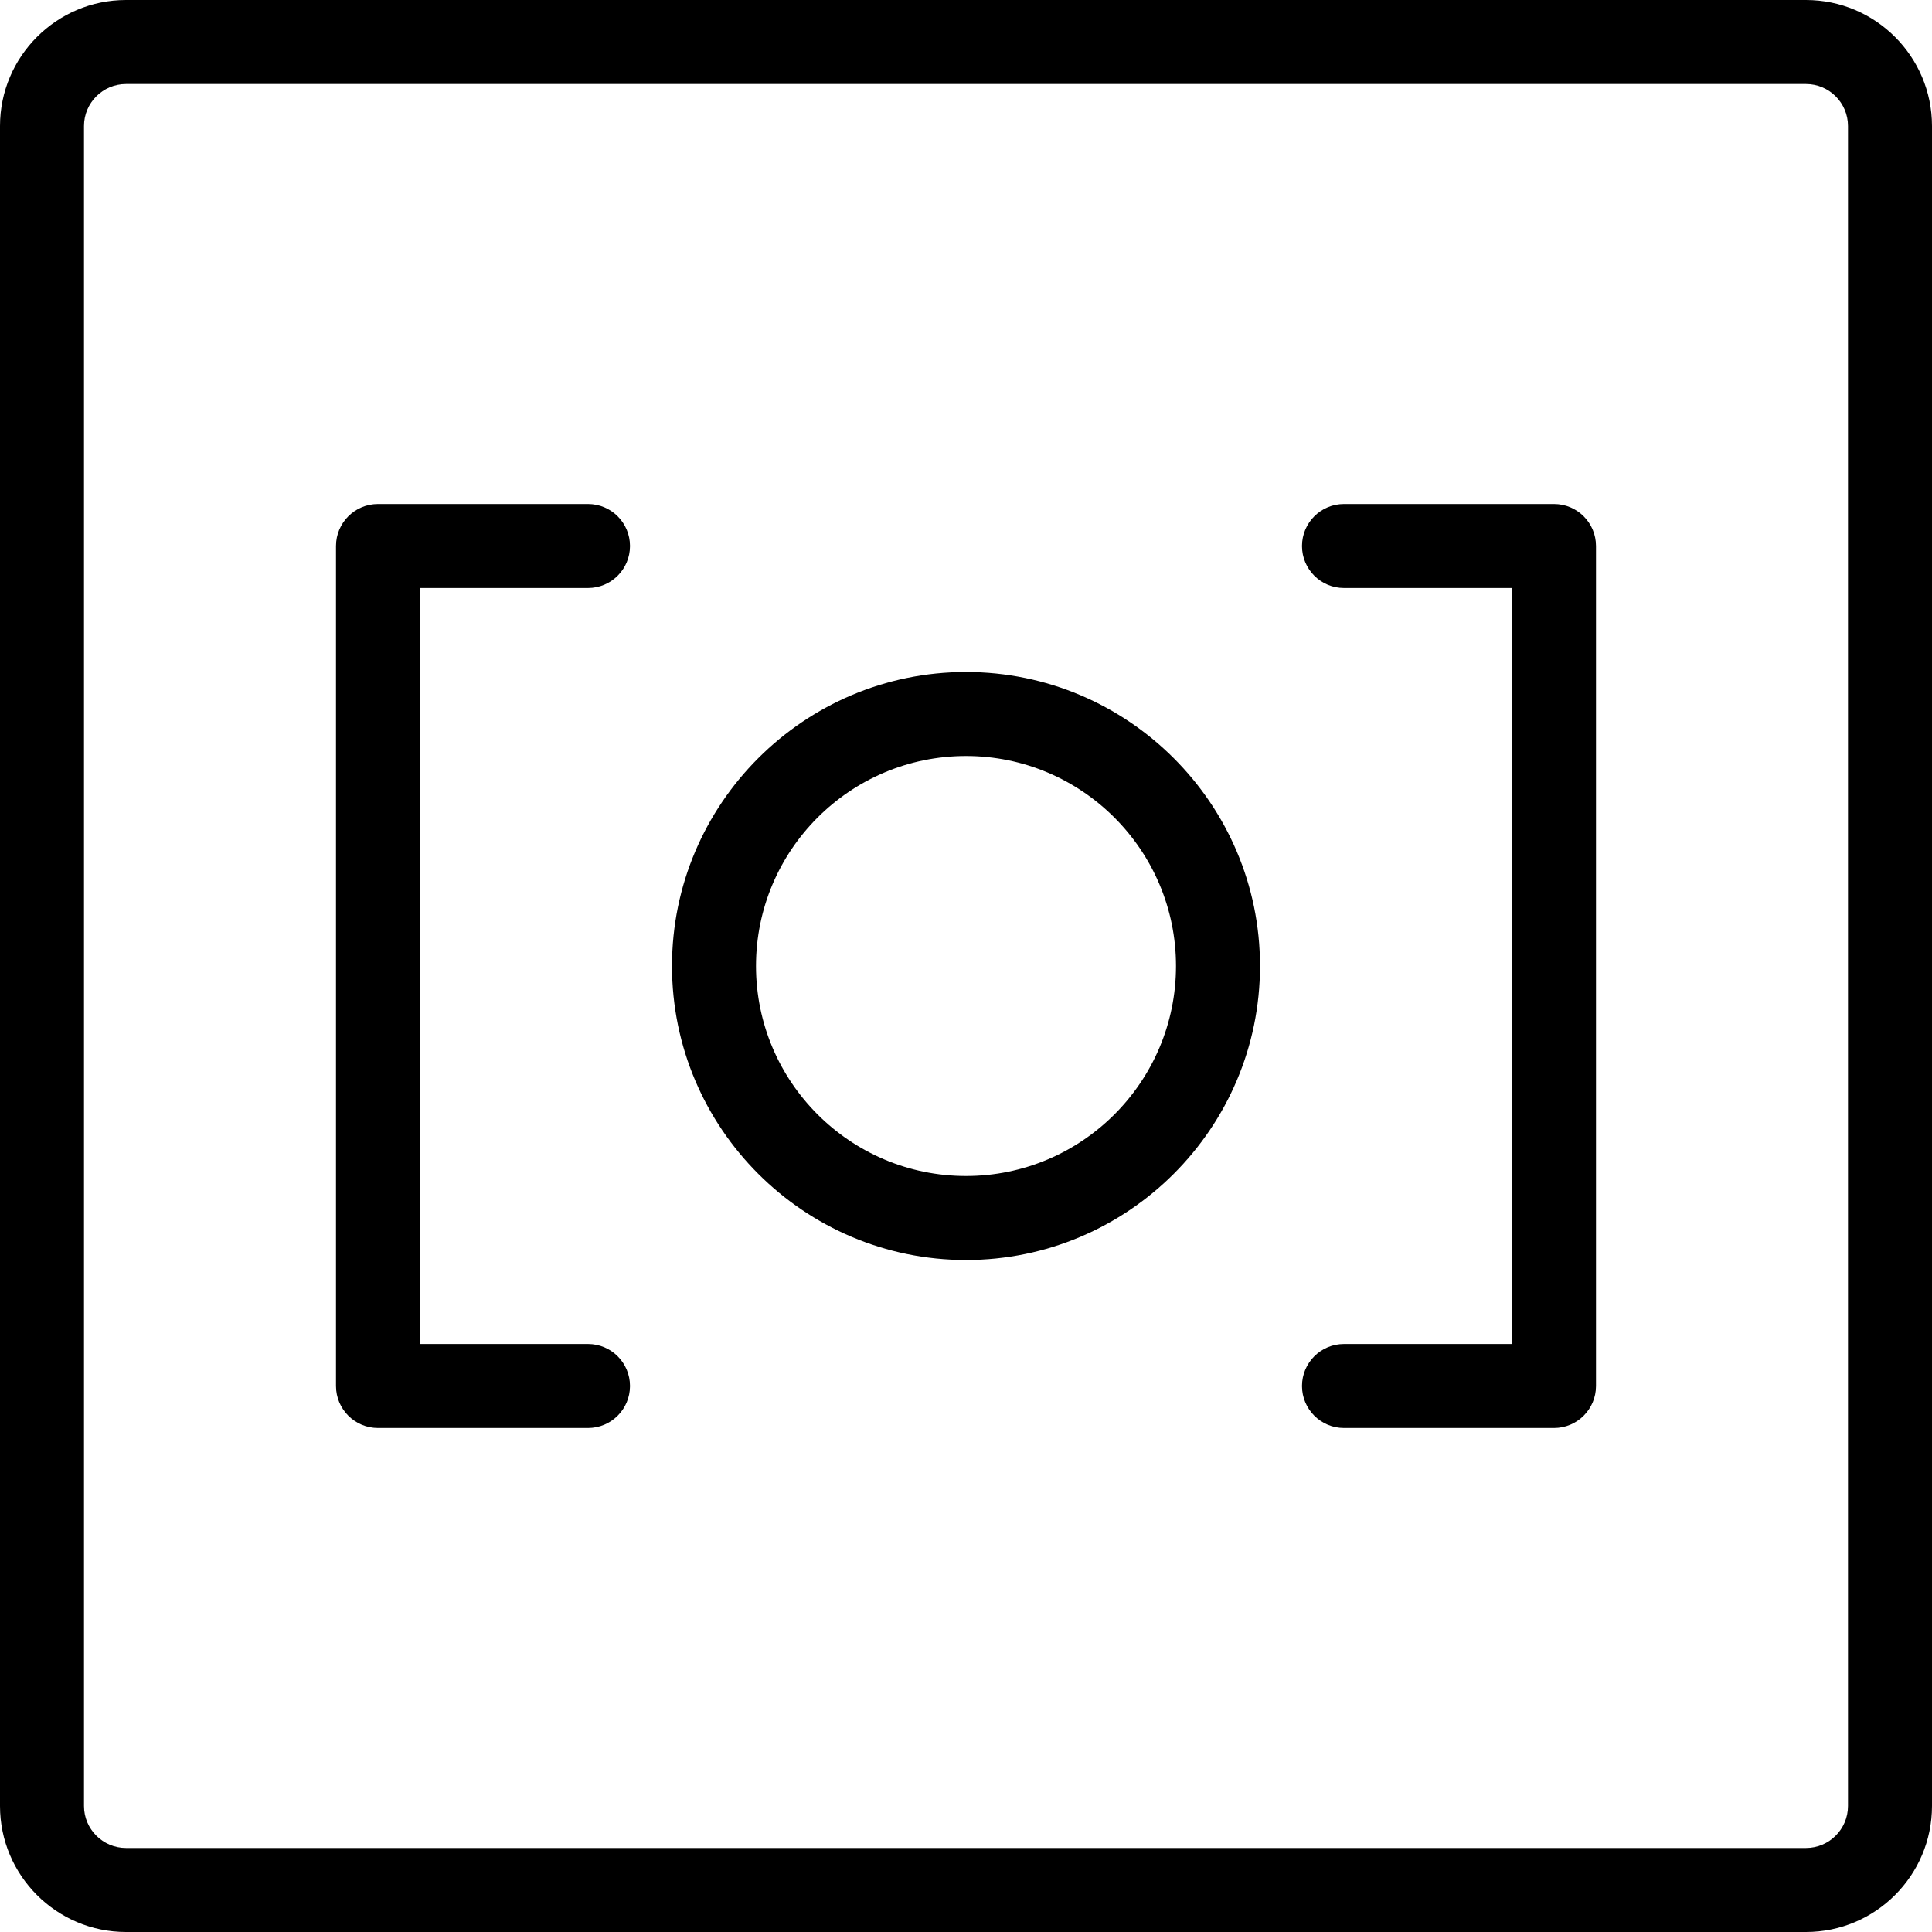 <?xml version="1.0" encoding="iso-8859-1"?>
<!-- Generator: Adobe Illustrator 19.0.0, SVG Export Plug-In . SVG Version: 6.00 Build 0)  -->
<svg version="1.1" id="Capa_1" xmlns="http://www.w3.org/2000/svg" xmlns:xlink="http://www.w3.org/1999/xlink" x="0px" y="0px"
	 viewBox="0 0 368 368" style="enable-background:new 0 0 368 368;" xml:space="preserve">
<g>
	<g>
		<path d="M344,0H24C10.768,0,0,10.768,0,24v320c0,13.232,10.768,24,24,24h320c13.232,0,24-10.768,24-24V24
			C368,10.768,357.232,0,344,0z M352,344c0,4.416-3.584,8-8,8H24c-4.416,0-8-3.592-8-8V24c0-4.408,3.584-8,8-8h320
			c4.416,0,8,3.592,8,8V344z"/>
	</g>
</g>
<g>
	<g>
		<path d="M184,128c-30.872,0-56,25.12-56,56s25.128,56,56,56s56-25.12,56-56S214.872,128,184,128z M184,224
			c-22.056,0-40-17.944-40-40c0-22.056,17.944-40,40-40c22.056,0,40,17.944,40,40C224,206.056,206.056,224,184,224z"/>
	</g>
</g>
<g>
	<g>
		<path d="M112,256H80V112h32c4.424,0,8-3.584,8-8s-3.576-8-8-8H72c-4.424,0-8,3.584-8,8v160c0,4.416,3.576,8,8,8h40
			c4.424,0,8-3.584,8-8C120,259.584,116.424,256,112,256z"/>
	</g>
</g>
<g>
	<g>
		<path d="M296,96h-40c-4.424,0-8,3.584-8,8s3.576,8,8,8h32v144h-32c-4.424,0-8,3.584-8,8c0,4.416,3.576,8,8,8h40
			c4.424,0,8-3.584,8-8V104C304,99.584,300.424,96,296,96z"/>
	</g>
</g>
<g>
</g>
<g>
</g>
<g>
</g>
<g>
</g>
<g>
</g>
<g>
</g>
<g>
</g>
<g>
</g>
<g>
</g>
<g>
</g>
<g>
</g>
<g>
</g>
<g>
</g>
<g>
</g>
<g>
</g>
</svg>
